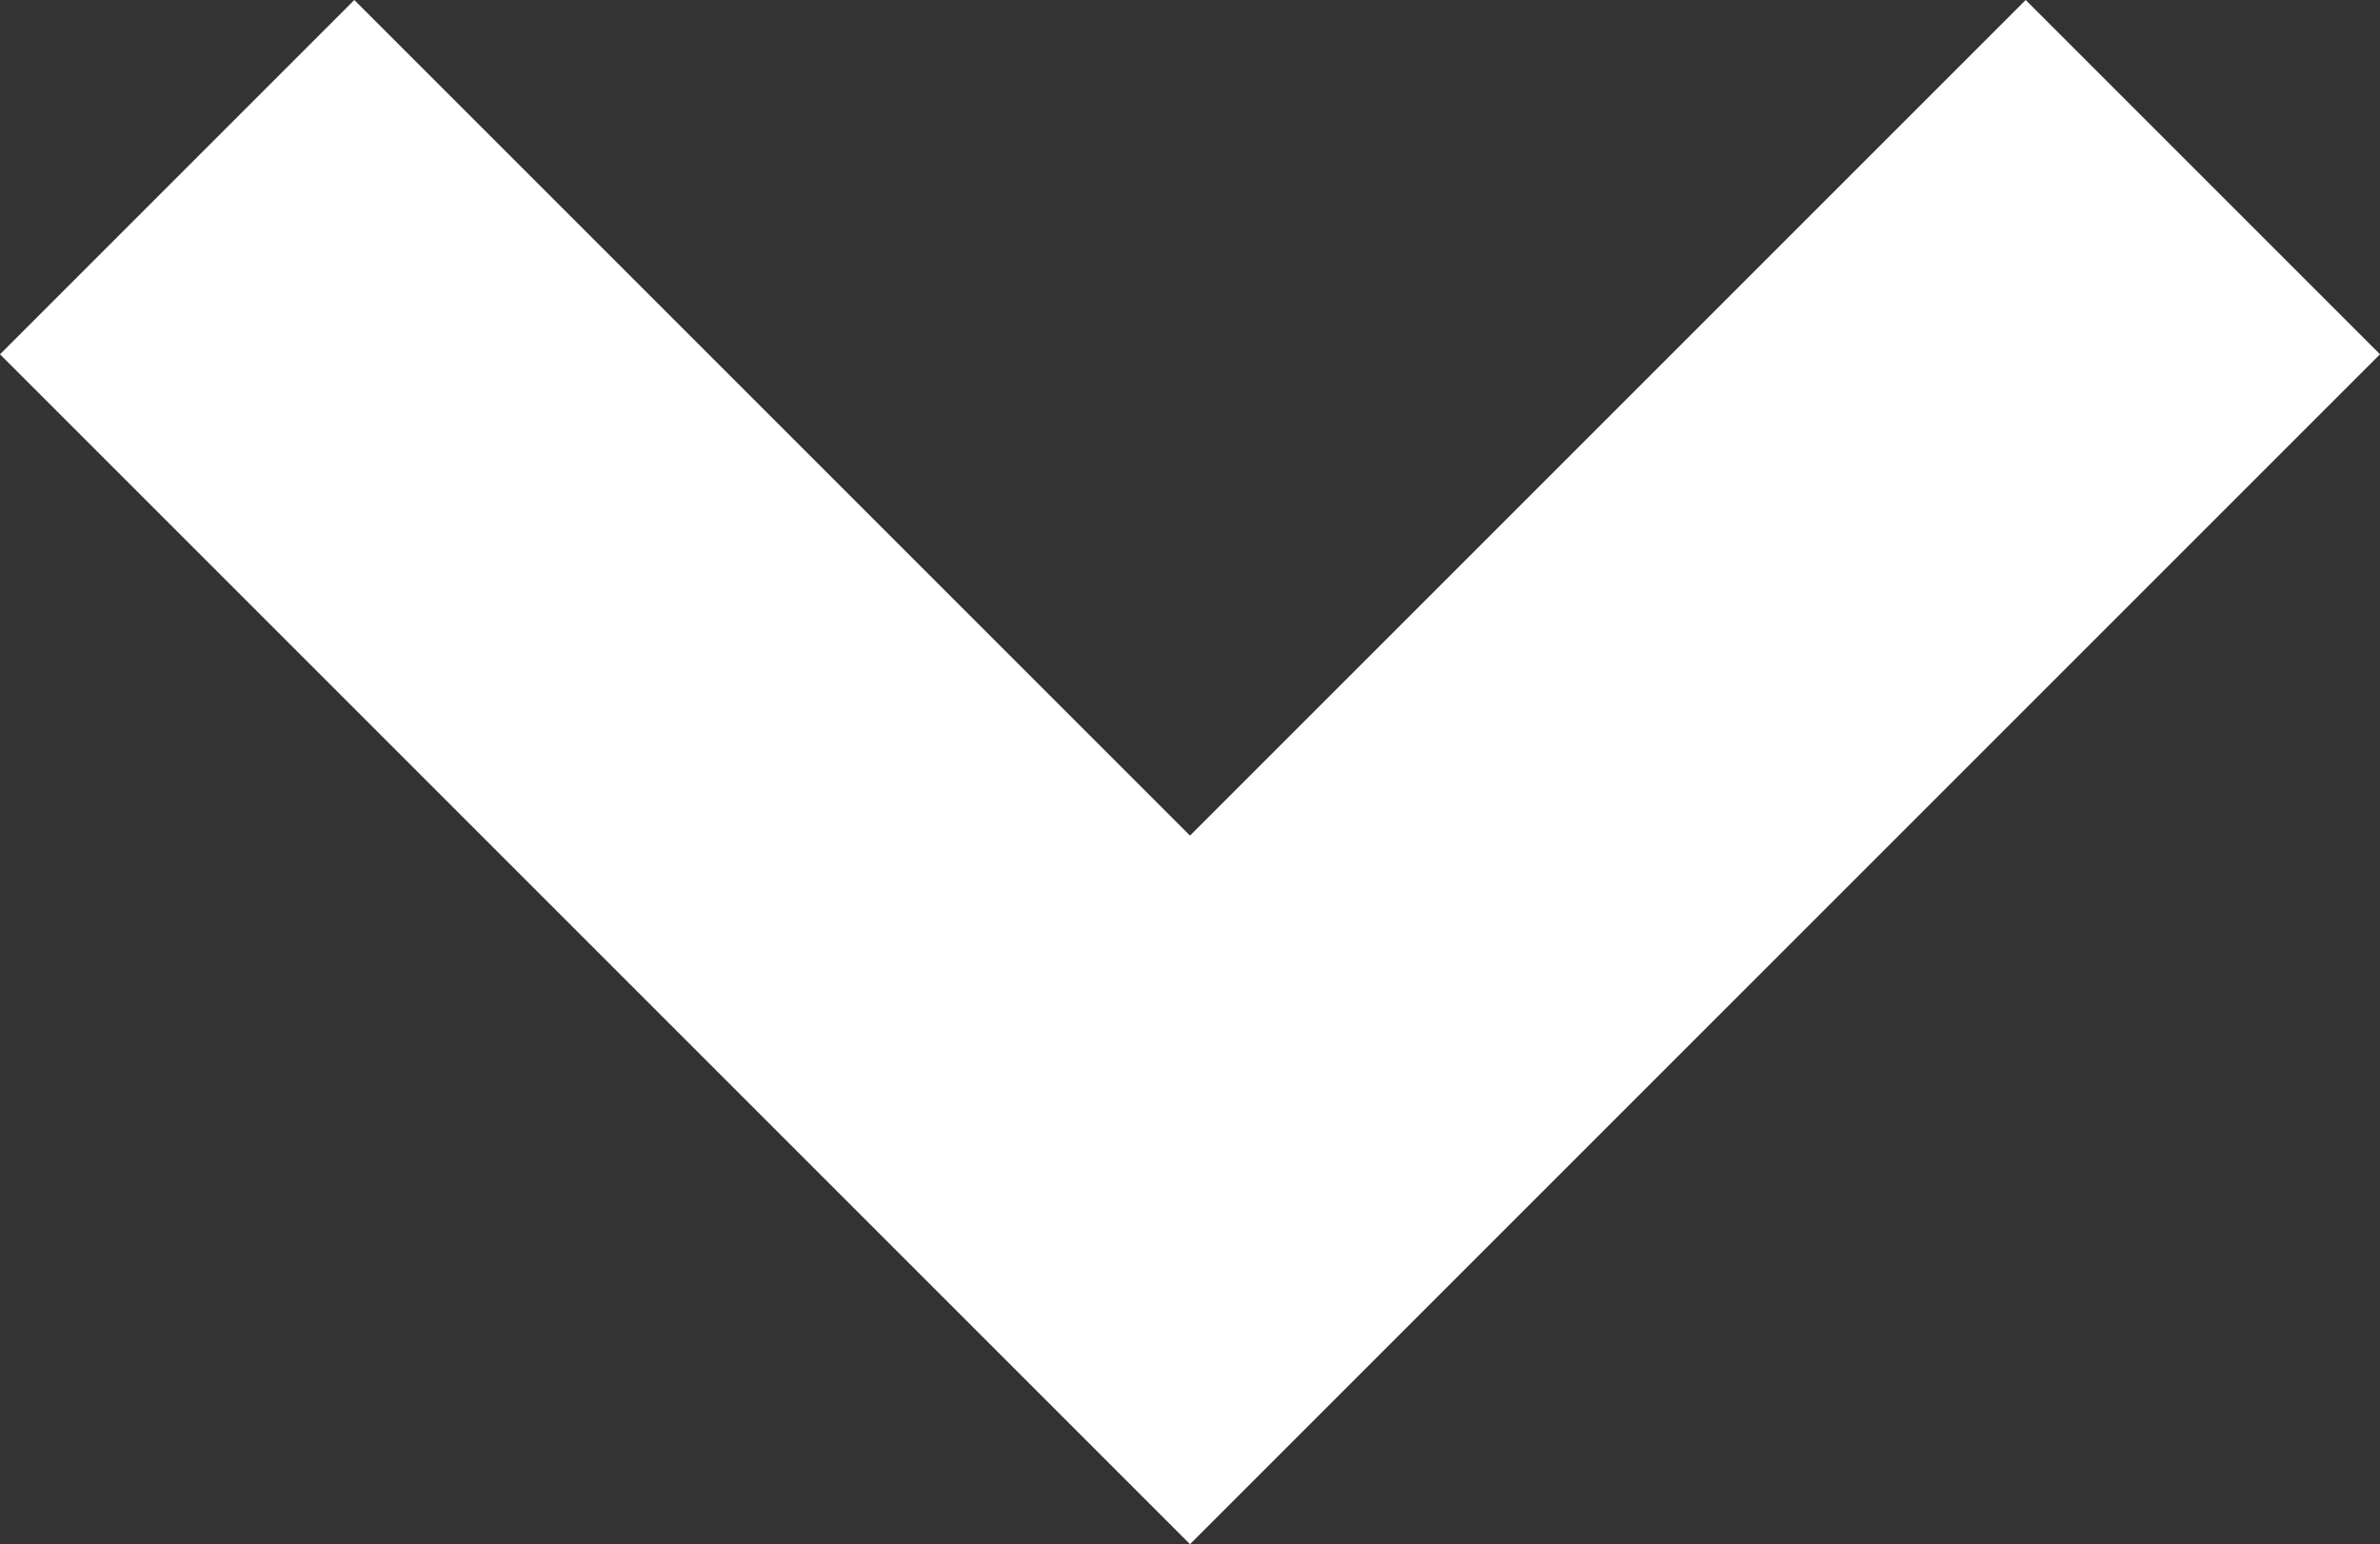 <svg xmlns="http://www.w3.org/2000/svg" width="8" height="5.191" viewBox="0 0 8 5.191"><rect x="0" y="0" width="8" height="5.191" fill="#333333" stroke="none"/><g transform="translate(-291.154 729.437) rotate(-90)"><path d="M6,7.191l-4-4L3.191,2,6,4.809,8.809,2,10,3.191Z" transform="translate(731.437 289.154) rotate(90)" fill="#fff"/></g></svg>